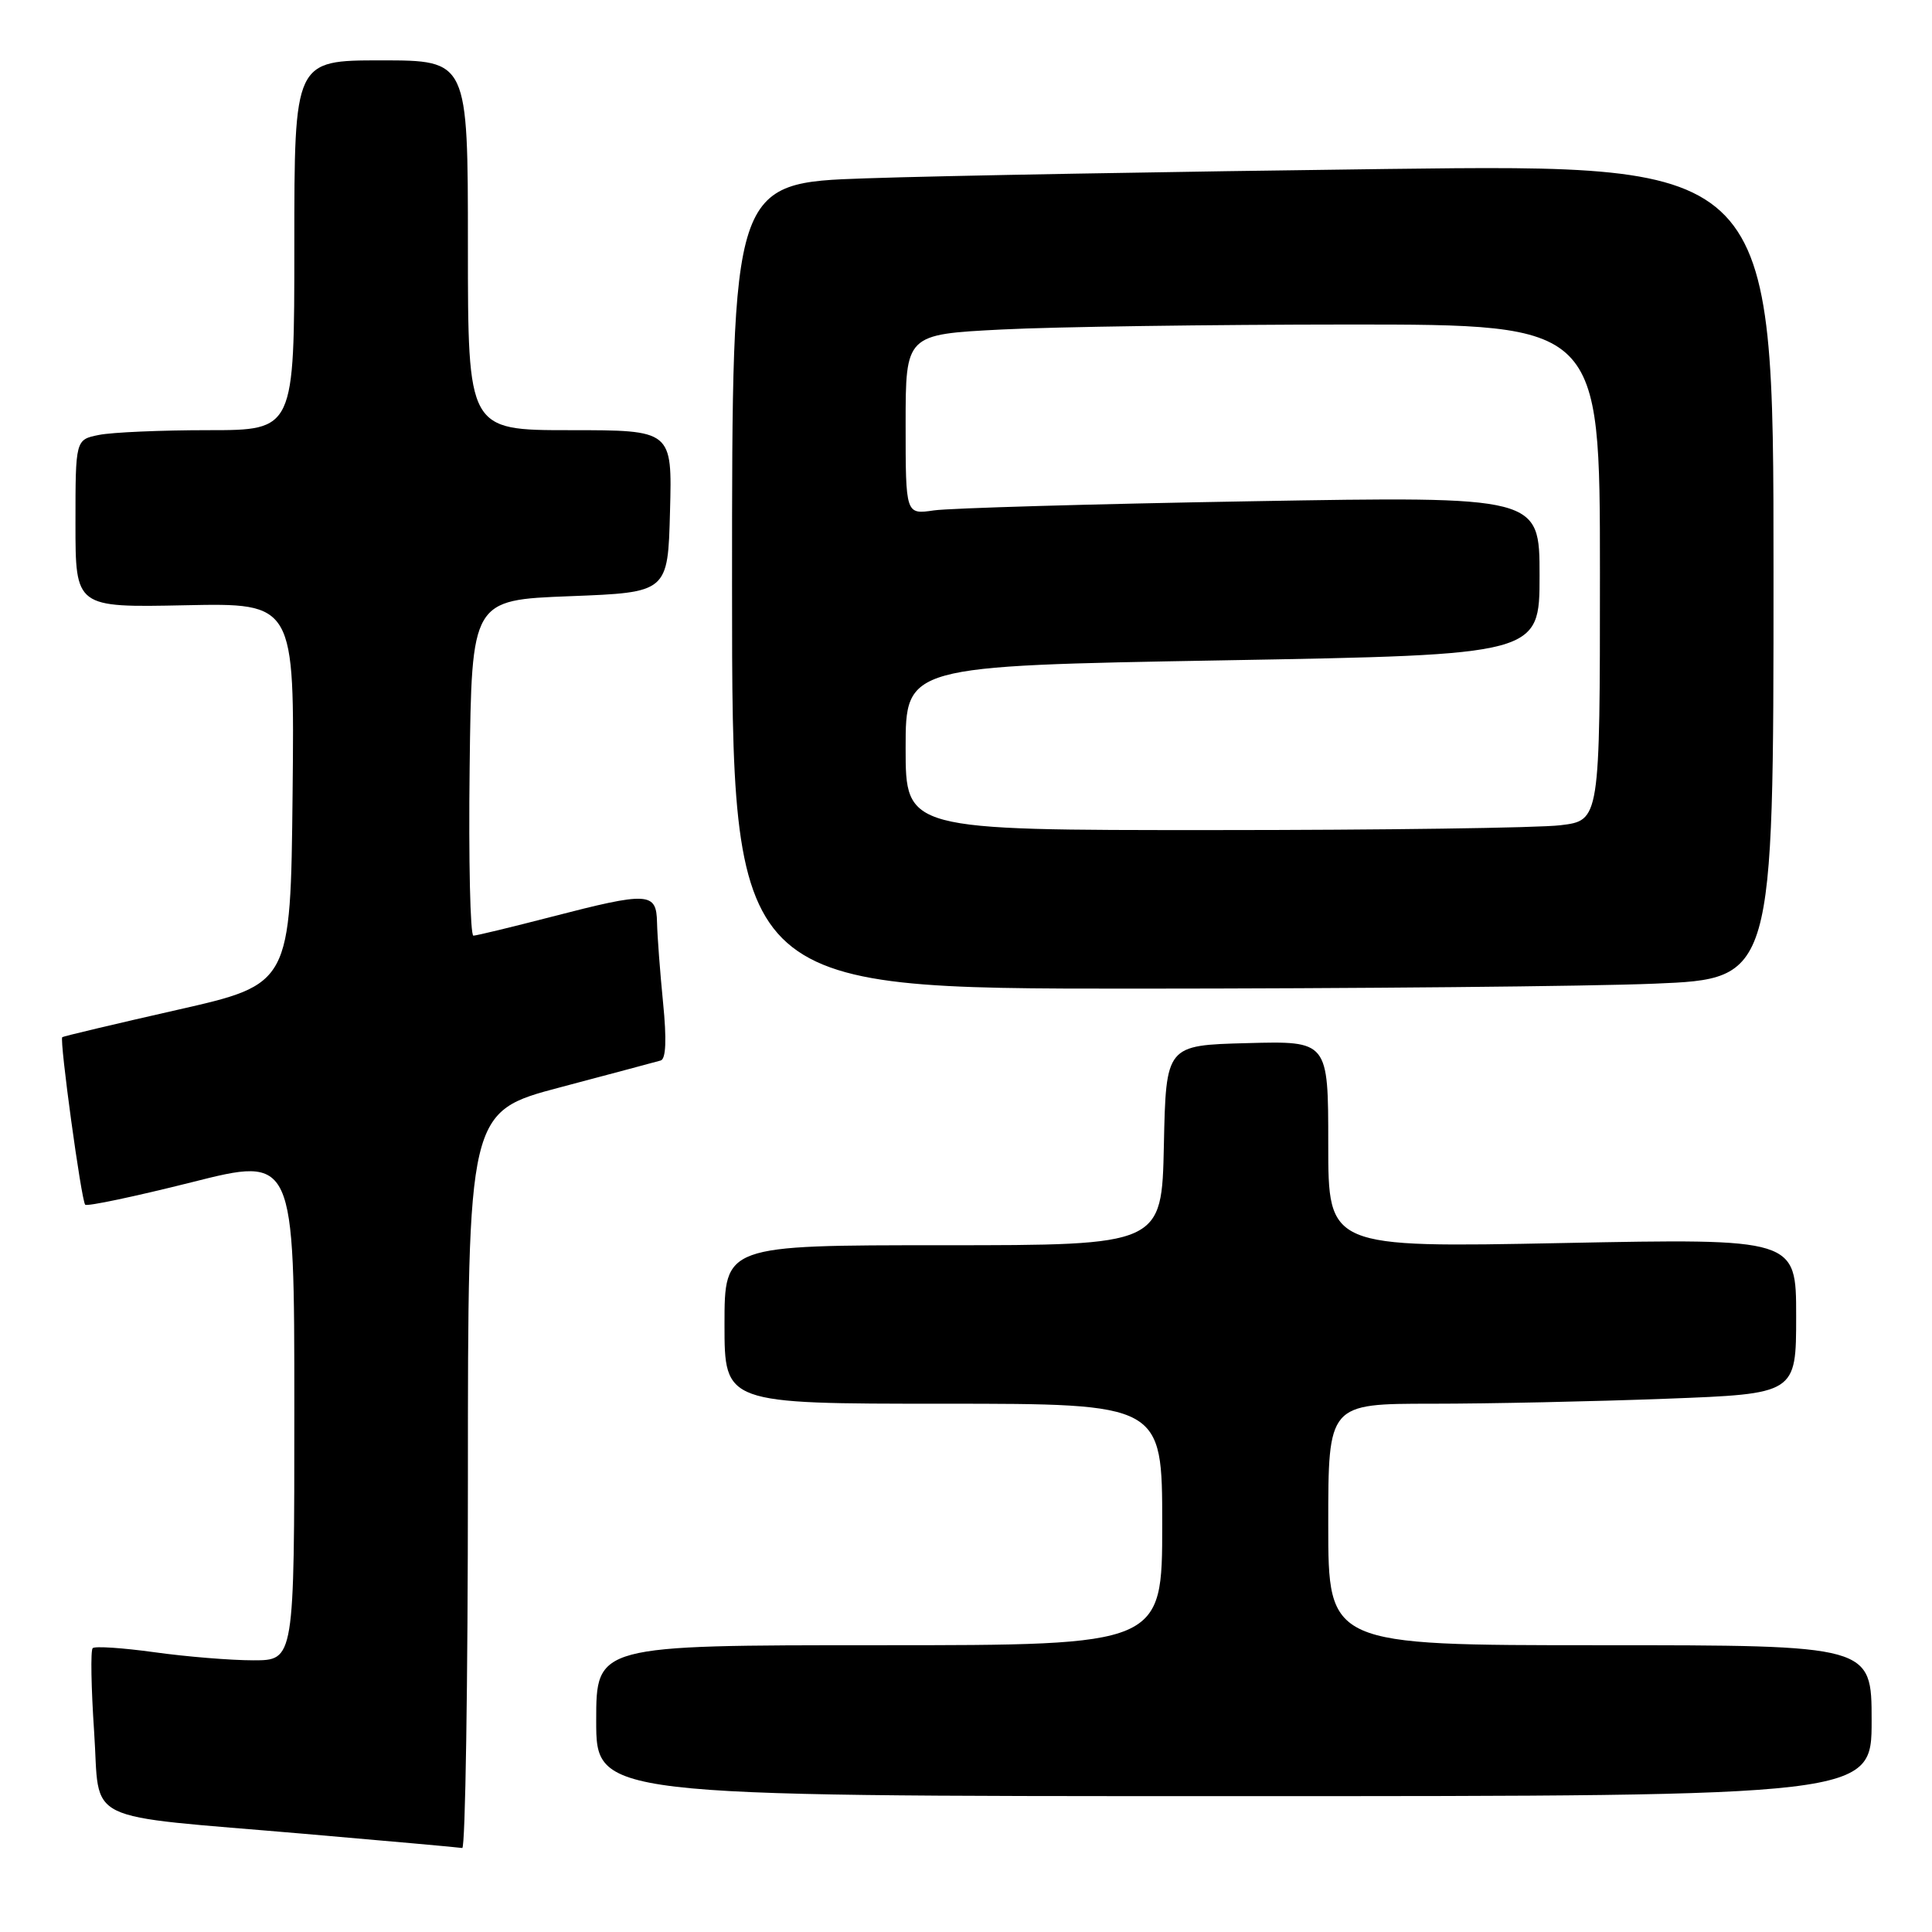 <?xml version="1.0" encoding="UTF-8" standalone="no"?>
<!DOCTYPE svg PUBLIC "-//W3C//DTD SVG 1.1//EN" "http://www.w3.org/Graphics/SVG/1.1/DTD/svg11.dtd" >
<svg xmlns="http://www.w3.org/2000/svg" xmlns:xlink="http://www.w3.org/1999/xlink" version="1.1" viewBox="0 0 256 256">
 <g >
 <path fill="currentColor"
d=" M 62.00 196.15 C 62.00 147.31 62.00 147.31 74.25 144.07 C 80.99 142.28 86.97 140.69 87.55 140.52 C 88.24 140.32 88.35 137.74 87.86 132.86 C 87.46 128.81 87.10 124.04 87.06 122.25 C 86.98 118.20 85.97 118.14 73.00 121.50 C 67.78 122.85 63.15 123.97 62.73 123.98 C 62.31 123.99 62.08 113.99 62.23 101.75 C 62.50 79.50 62.50 79.50 75.50 79.00 C 88.50 78.50 88.50 78.50 88.78 67.75 C 89.07 57.00 89.07 57.00 75.53 57.00 C 62.00 57.00 62.00 57.00 62.00 32.50 C 62.00 8.00 62.00 8.00 50.50 8.00 C 39.00 8.00 39.00 8.00 39.00 32.50 C 39.00 57.00 39.00 57.00 27.62 57.00 C 21.37 57.00 14.84 57.28 13.12 57.63 C 10.00 58.25 10.00 58.25 10.00 69.38 C 10.00 80.50 10.00 80.50 24.52 80.20 C 39.03 79.90 39.03 79.90 38.77 105.15 C 38.50 130.41 38.50 130.41 23.50 133.81 C 15.25 135.68 8.39 137.31 8.25 137.43 C 7.86 137.79 10.78 159.12 11.29 159.63 C 11.55 159.88 17.89 158.54 25.38 156.66 C 39.00 153.22 39.00 153.22 39.00 186.61 C 39.00 220.00 39.00 220.00 33.57 220.00 C 30.59 220.00 24.69 219.52 20.47 218.93 C 16.25 218.35 12.57 218.10 12.28 218.39 C 11.99 218.68 12.08 223.64 12.47 229.43 C 13.32 241.88 10.29 240.40 40.32 242.99 C 51.42 243.95 60.84 244.79 61.25 244.87 C 61.66 244.94 62.00 223.02 62.00 196.15 Z  M 248.00 228.00 C 248.00 218.00 248.00 218.00 212.00 218.00 C 176.00 218.00 176.00 218.00 176.00 202.00 C 176.00 186.00 176.00 186.00 189.75 186.00 C 197.31 186.00 211.26 185.70 220.75 185.34 C 238.00 184.69 238.00 184.69 238.00 174.39 C 238.00 164.10 238.00 164.10 207.00 164.71 C 176.00 165.32 176.00 165.32 176.00 151.63 C 176.00 137.93 176.00 137.93 165.25 138.22 C 154.50 138.50 154.50 138.50 154.22 151.75 C 153.94 165.00 153.94 165.00 124.97 165.00 C 96.00 165.00 96.00 165.00 96.00 175.50 C 96.00 186.00 96.00 186.00 125.00 186.00 C 154.00 186.00 154.00 186.00 154.00 202.00 C 154.00 218.00 154.00 218.00 116.50 218.00 C 79.00 218.00 79.00 218.00 79.00 228.00 C 79.00 238.00 79.00 238.00 163.50 238.00 C 248.00 238.00 248.00 238.00 248.00 228.00 Z  M 219.25 130.34 C 235.00 129.69 235.00 129.69 235.00 75.72 C 235.00 21.76 235.00 21.76 183.75 22.39 C 155.56 22.74 124.51 23.29 114.75 23.63 C 97.00 24.23 97.00 24.23 97.00 77.62 C 97.00 131.00 97.00 131.00 150.25 131.00 C 179.54 130.99 210.59 130.70 219.25 130.34 Z  M 120.00 99.12 C 120.00 88.24 120.00 88.24 162.00 87.50 C 204.00 86.76 204.00 86.76 204.00 76.26 C 204.00 65.76 204.00 65.76 165.75 66.42 C 144.71 66.78 125.81 67.33 123.75 67.63 C 120.00 68.18 120.00 68.18 120.00 56.24 C 120.00 44.31 120.00 44.31 132.75 43.66 C 139.76 43.30 160.46 43.01 178.75 43.00 C 212.00 43.00 212.00 43.00 212.00 75.86 C 212.00 108.72 212.00 108.72 206.75 109.35 C 203.86 109.70 183.16 109.99 160.75 109.99 C 120.00 110.00 120.00 110.00 120.00 99.12 Z "/>
</g>
</svg>
